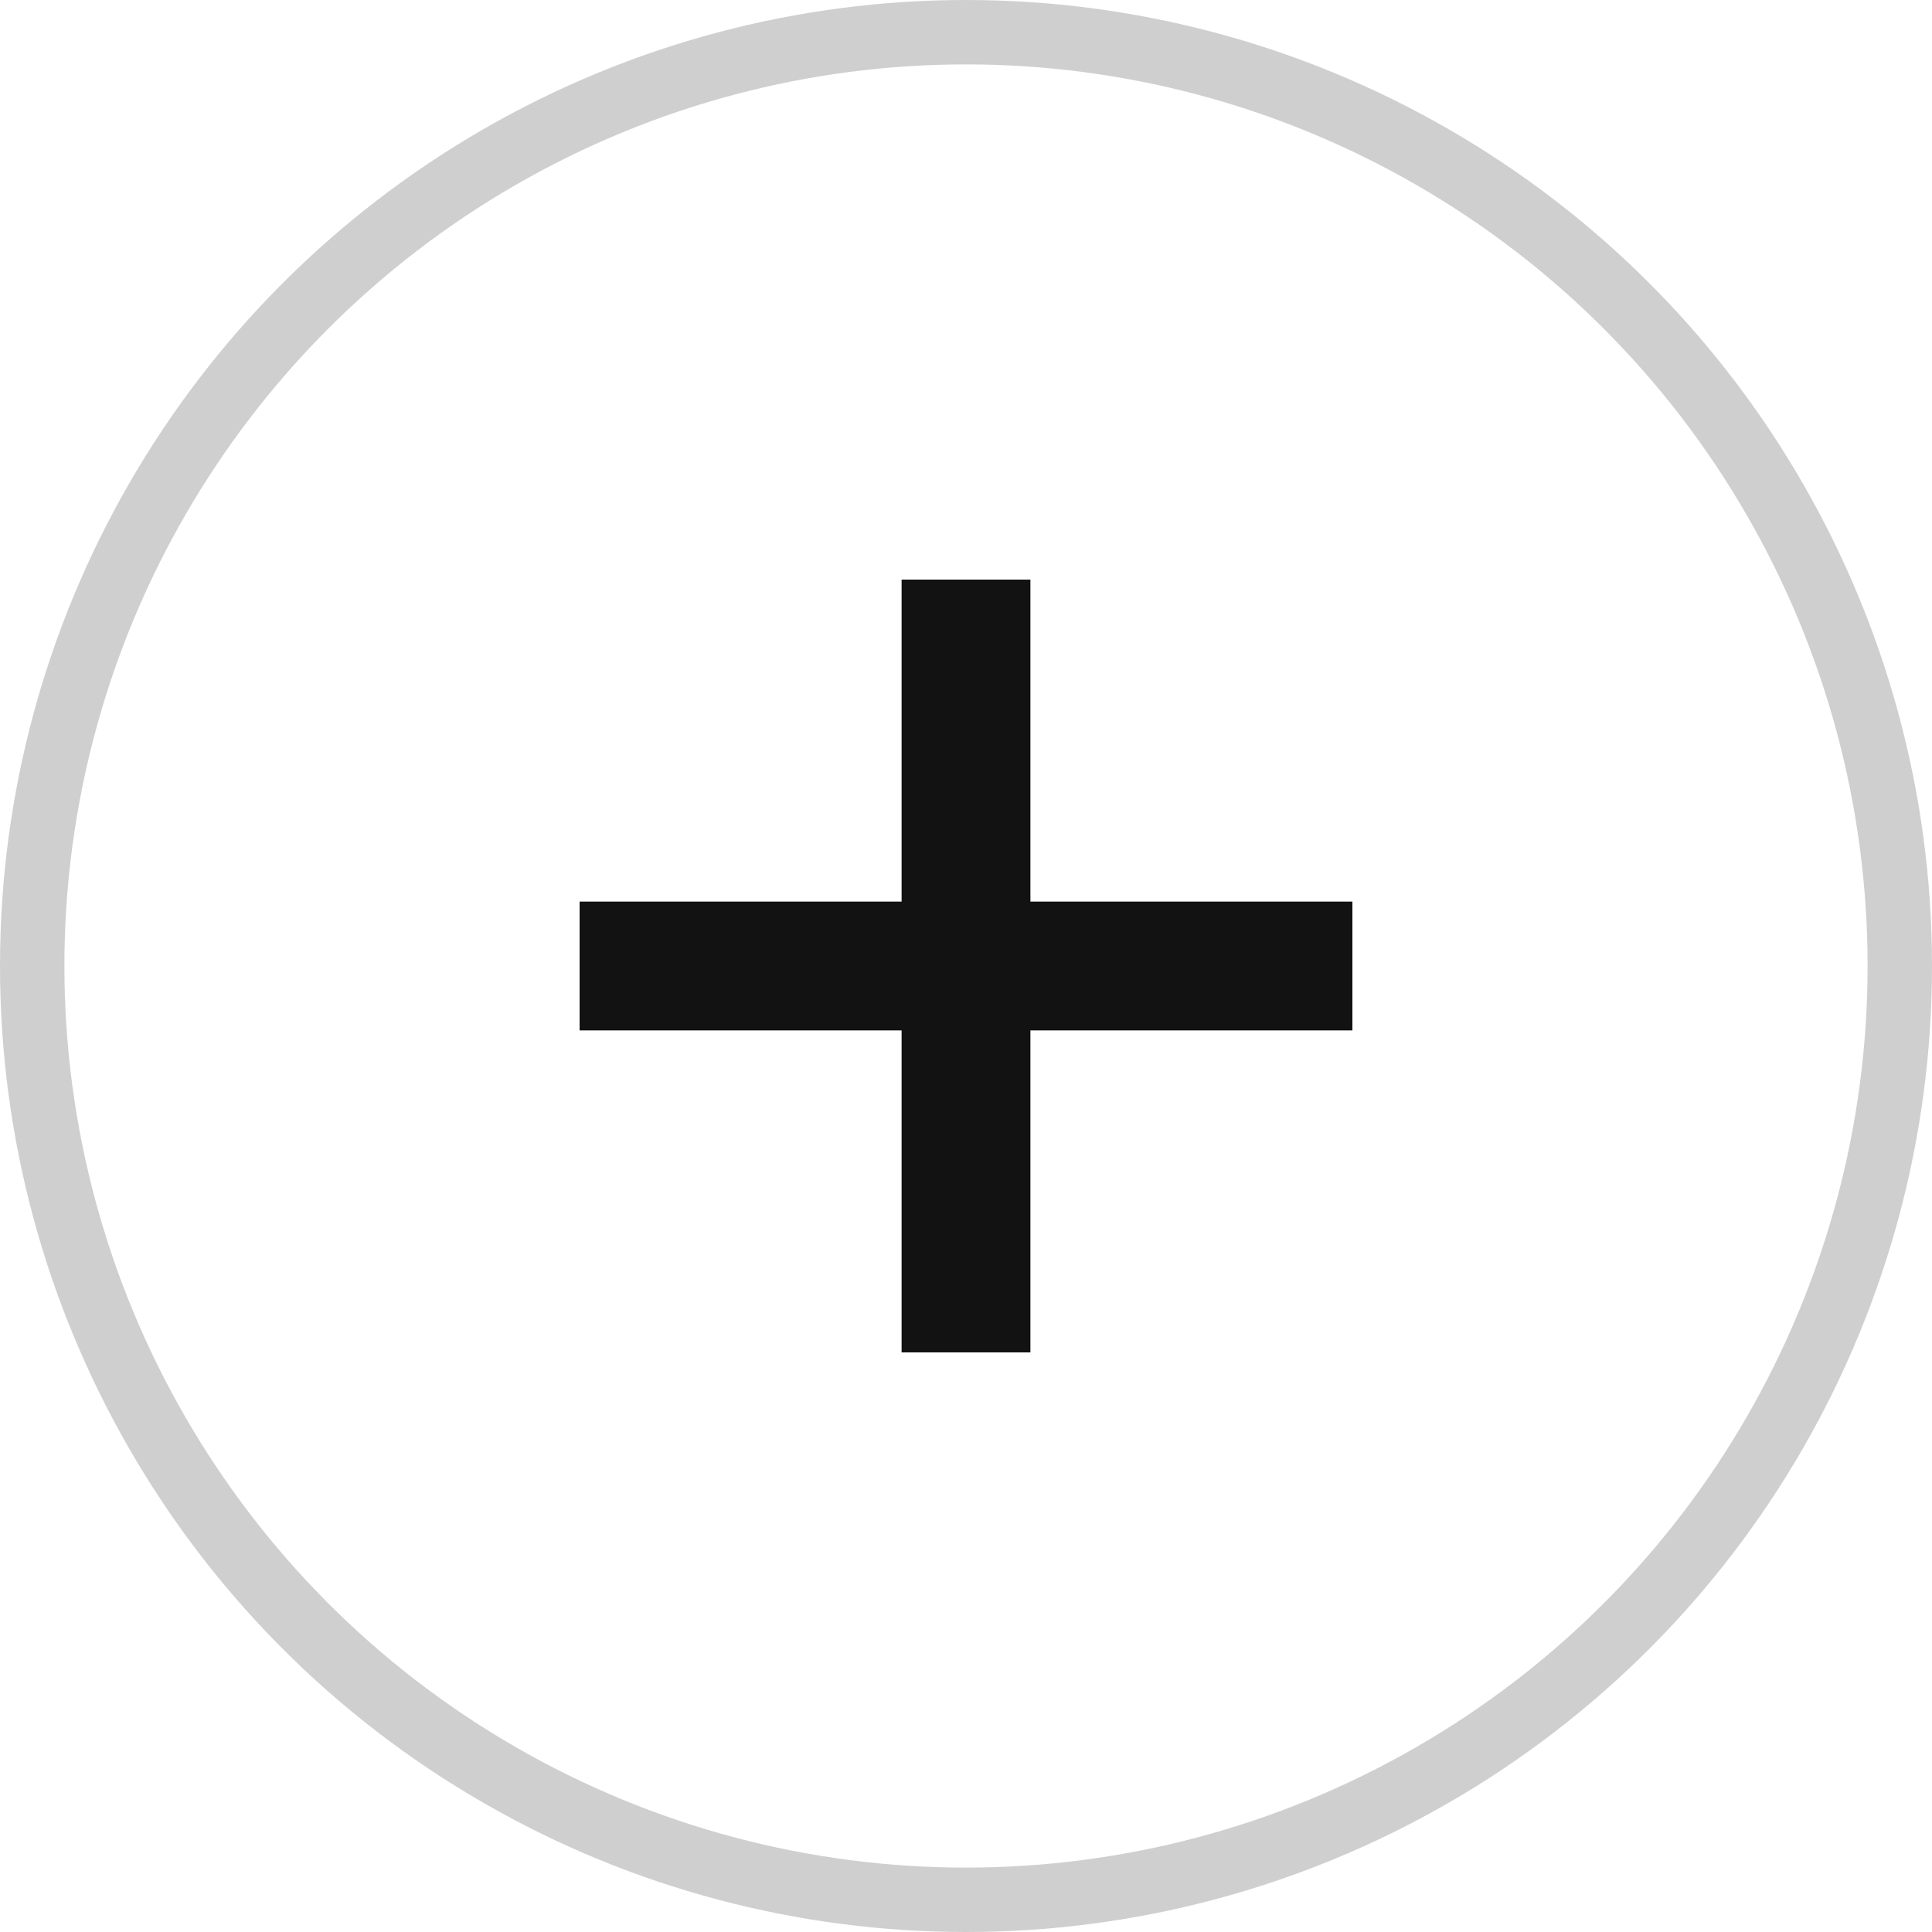 <svg width="30" height="30" viewBox="0 0 30 30" fill="none" xmlns="http://www.w3.org/2000/svg">
<circle opacity="0.2" cx="15" cy="15" r="14.5" stroke="#121212"/>
<rect x="9" y="16" width="2" height="12" transform="rotate(-90 9 16)" fill="#121212"/>
<rect x="14" y="9" width="2" height="12" fill="#121212"/>
</svg>
